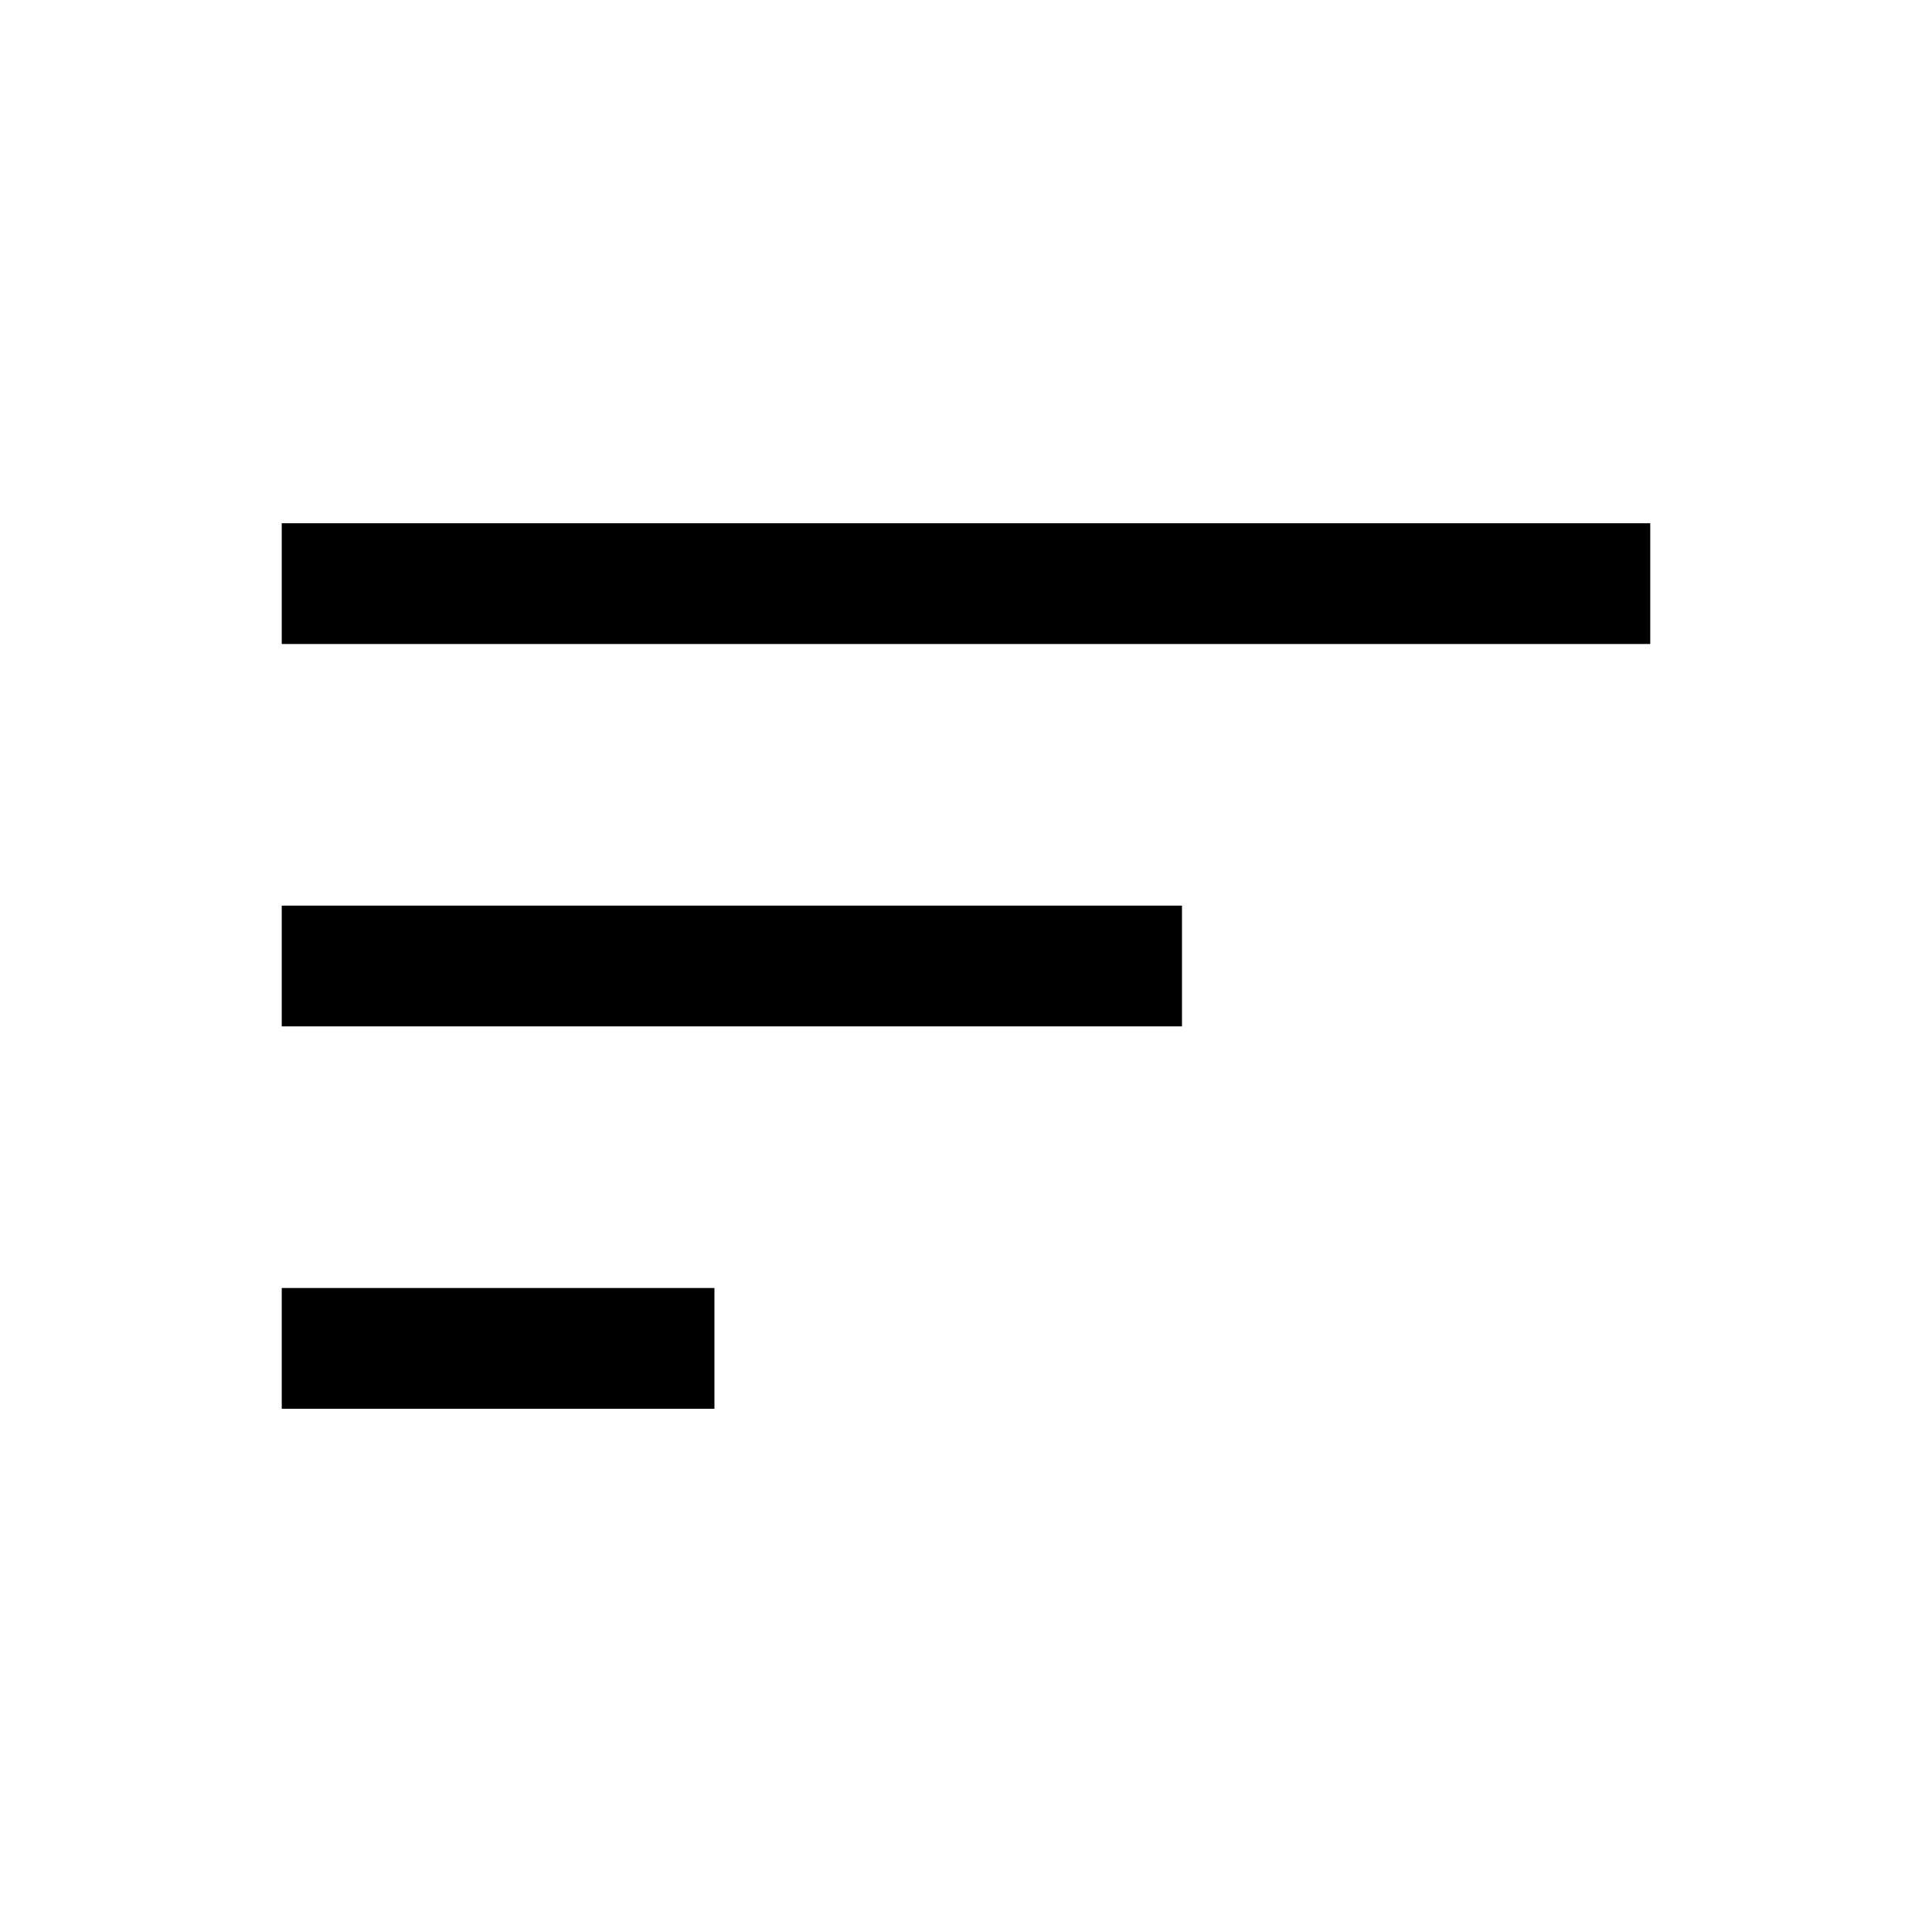 <svg width="24" height="24" viewBox="0 0 24 24" fill="none" xmlns="http://www.w3.org/2000/svg">
<g id="sort">
<mask id="mask0_4606_6651" style="mask-type:alpha" maskUnits="userSpaceOnUse" x="0" y="0" width="24" height="24">
<rect id="Bounding box" width="24" height="24" fill="#D9D9D9"/>
</mask>
<g mask="url(#mask0_4606_6651)">
<path id="sort_2" d="M3.5 17.5V16H8.875V17.5H3.5ZM3.5 12.75V11.25H14.683V12.75H3.5ZM3.5 8V6.5H20.5V8H3.5Z" fill="black"/>
</g>
</g>
</svg>
